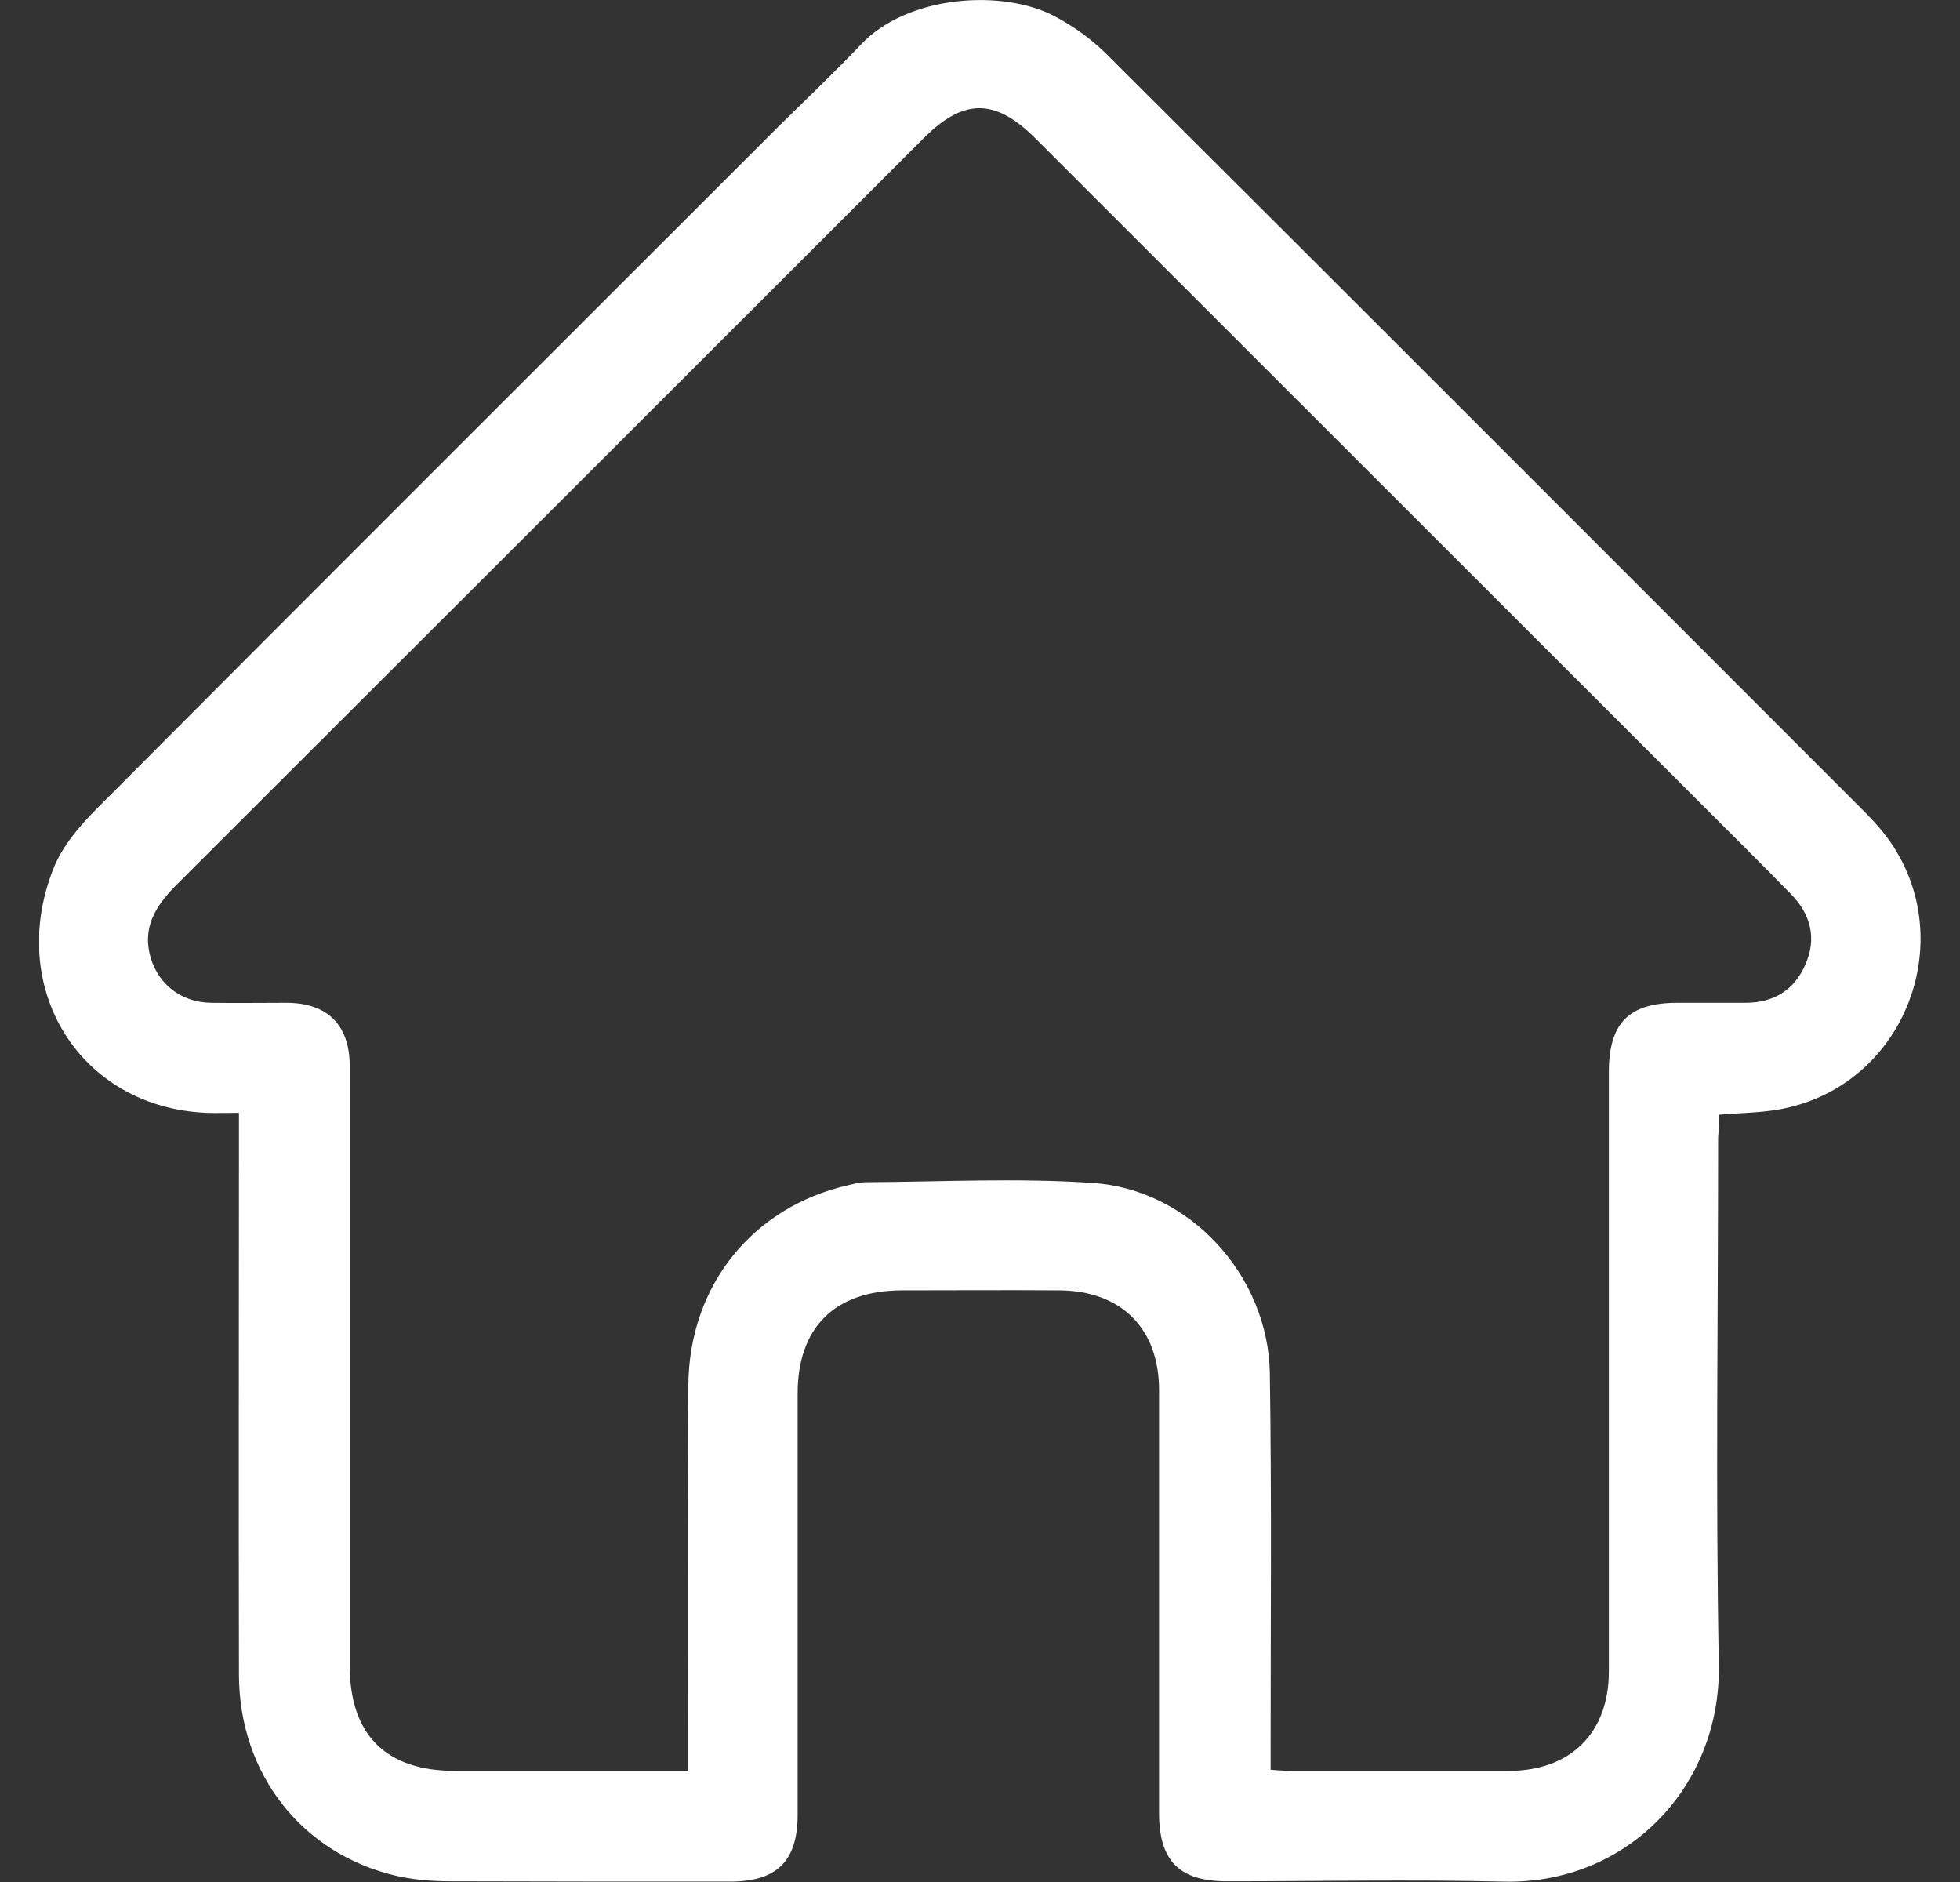 <svg width="25" height="24" viewBox="0 0 25 24" fill="none" xmlns="http://www.w3.org/2000/svg">
<rect x="0" y="0" width="25" height="24" fill="#333333" stroke="none"/>
<g clip-path="url(#clip0_535_552)">
<path d="M21.924 14.215C22.207 14.191 22.466 14.191 22.715 14.144C24.364 13.833 25.061 11.833 23.973 10.557C23.916 10.492 23.86 10.43 23.799 10.369C20.572 7.14 17.342 3.907 14.111 0.687C13.922 0.499 13.692 0.334 13.451 0.207C12.792 -0.141 11.582 -0.066 10.984 0.565C10.64 0.927 10.277 1.271 9.919 1.624C7.023 4.519 4.122 7.413 1.23 10.317C1.014 10.534 0.797 10.788 0.684 11.07C0.076 12.591 1.009 14.12 2.629 14.191C2.761 14.196 2.893 14.191 3.048 14.191C3.048 14.309 3.048 14.403 3.048 14.492C3.048 16.785 3.043 19.072 3.048 21.364C3.053 22.621 3.849 23.638 5.05 23.92C5.276 23.972 5.516 23.991 5.747 23.991C6.933 23.995 8.125 23.995 9.312 23.995C9.91 23.995 10.174 23.732 10.174 23.143C10.174 21.355 10.174 19.561 10.174 17.773C10.174 16.926 10.649 16.46 11.497 16.455C12.171 16.455 12.839 16.45 13.513 16.455C14.299 16.46 14.784 16.94 14.784 17.726C14.784 19.524 14.784 21.322 14.784 23.12C14.784 23.732 15.043 23.991 15.651 23.991C16.824 23.991 17.996 23.967 19.169 23.995C20.737 24.038 21.948 22.8 21.924 21.237C21.882 18.997 21.915 16.752 21.915 14.506C21.924 14.417 21.924 14.323 21.924 14.215ZM8.775 22.583C7.758 22.583 6.783 22.583 5.803 22.583C4.922 22.583 4.461 22.122 4.461 21.242C4.461 18.695 4.461 16.144 4.461 13.598C4.461 13.071 4.178 12.788 3.651 12.788C3.331 12.788 3.01 12.793 2.69 12.788C2.295 12.784 1.984 12.525 1.904 12.144C1.828 11.767 2.026 11.508 2.276 11.259C5.445 8.096 8.615 4.928 11.784 1.76C12.293 1.252 12.693 1.252 13.207 1.765C16.032 4.589 18.858 7.413 21.684 10.237C22.07 10.623 22.461 11.009 22.842 11.4C23.097 11.659 23.177 11.969 23.026 12.304C22.885 12.628 22.621 12.788 22.263 12.788C21.976 12.788 21.684 12.788 21.397 12.788C20.775 12.788 20.521 13.047 20.521 13.673C20.521 16.22 20.521 18.771 20.521 21.317C20.521 22.099 20.031 22.583 19.244 22.583C18.312 22.583 17.384 22.583 16.451 22.583C16.376 22.583 16.301 22.574 16.207 22.569C16.207 22.456 16.207 22.367 16.207 22.273C16.207 20.686 16.221 19.1 16.197 17.514C16.178 16.267 15.175 15.165 13.932 15.085C12.976 15.02 12.01 15.071 11.05 15.076C10.974 15.076 10.894 15.095 10.819 15.114C9.599 15.391 8.789 16.394 8.78 17.665C8.77 19.204 8.775 20.743 8.775 22.287C8.775 22.372 8.775 22.466 8.775 22.583Z" fill="white"/>
</g>
<defs>
<clipPath id="clip0_535_552">
<rect width="24" height="24" fill="white" transform="matrix(-1 0 0 1 24.5 0)"/>
</clipPath>
</defs>
</svg>
